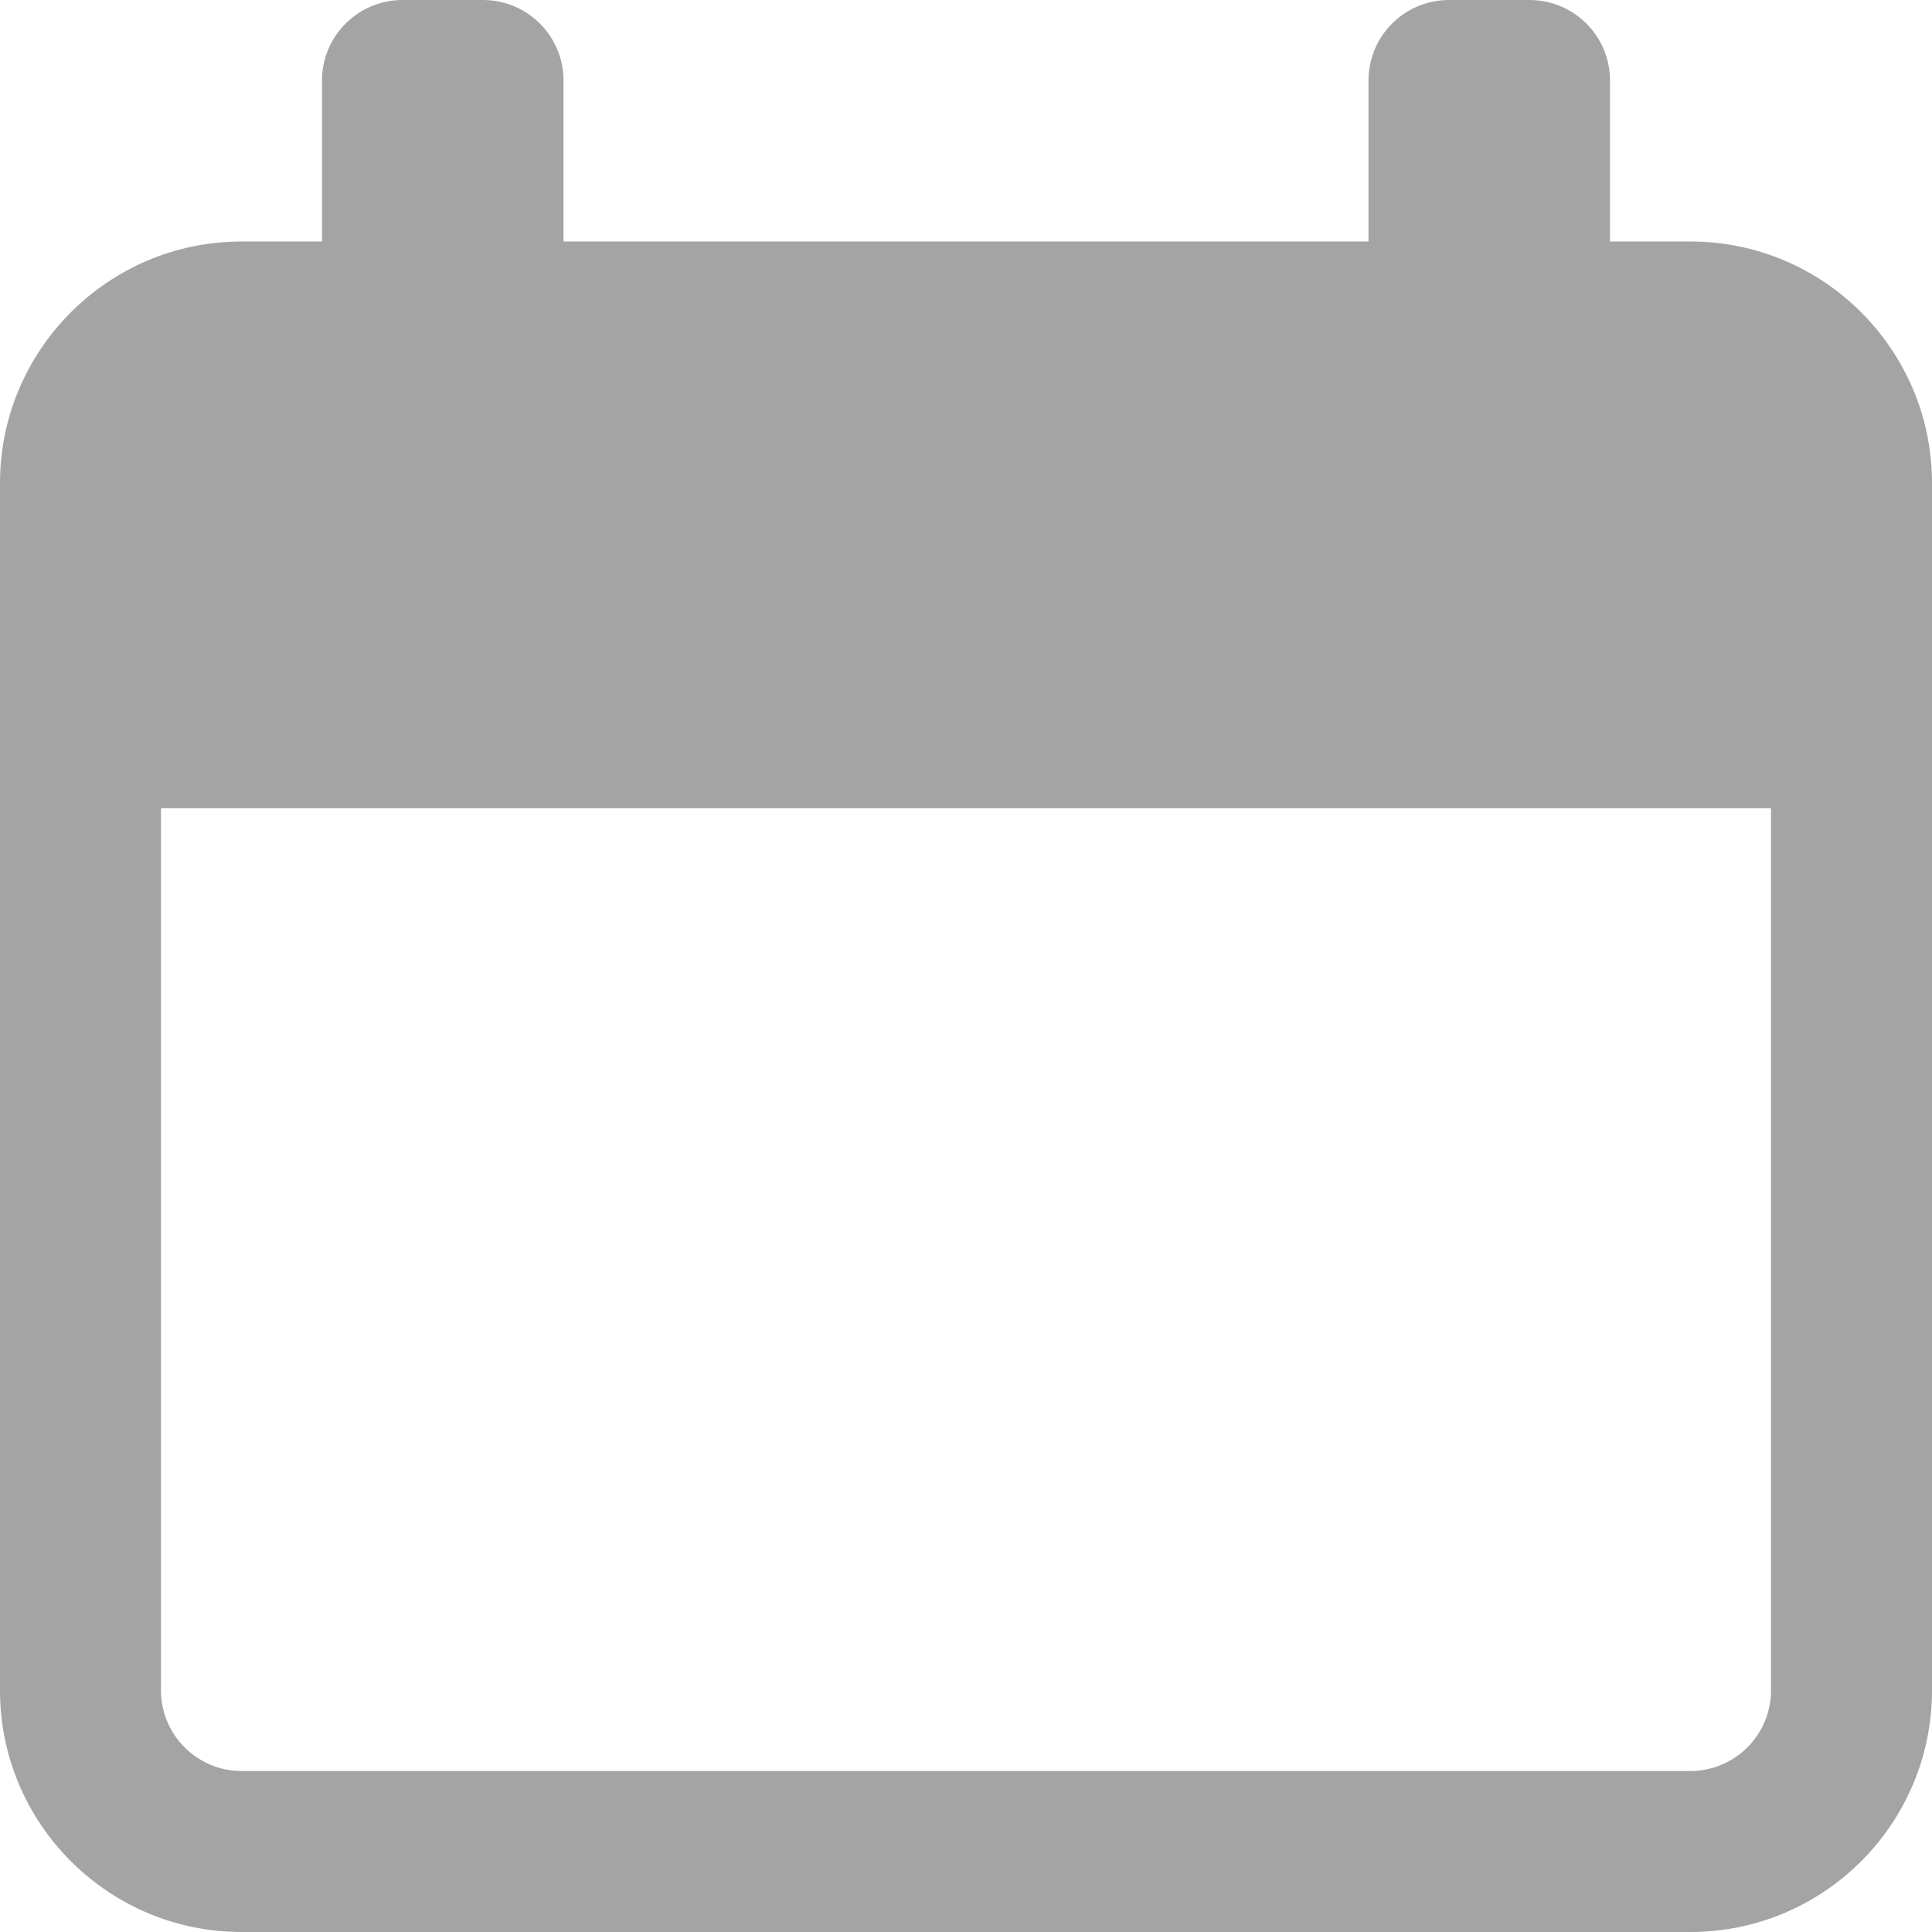 <svg width="18" height="18" viewBox="0 0 18 18" fill="none" xmlns="http://www.w3.org/2000/svg">
<path d="M15.75 2.25H15V0.75C15 0.336 14.664 0 14.25 0H13.5C13.086 0 12.75 0.336 12.75 0.75V2.25H5.25V0.75C5.25 0.336 4.914 0 4.5 0H3.75C3.336 0 3 0.336 3 0.75V2.25H2.25C1.01 2.25 0 3.26 0 4.5V15.75C0 16.991 1.01 18 2.25 18H15.75C16.991 18 18 16.991 18 15.75V4.5C18 3.26 16.991 2.25 15.75 2.25ZM16.5 15.75C16.5 16.163 16.163 16.5 15.75 16.5H2.25C1.837 16.5 1.5 16.163 1.5 15.75V7.53H16.5V15.75Z" fill="#A5A4A4"/>
</svg>

